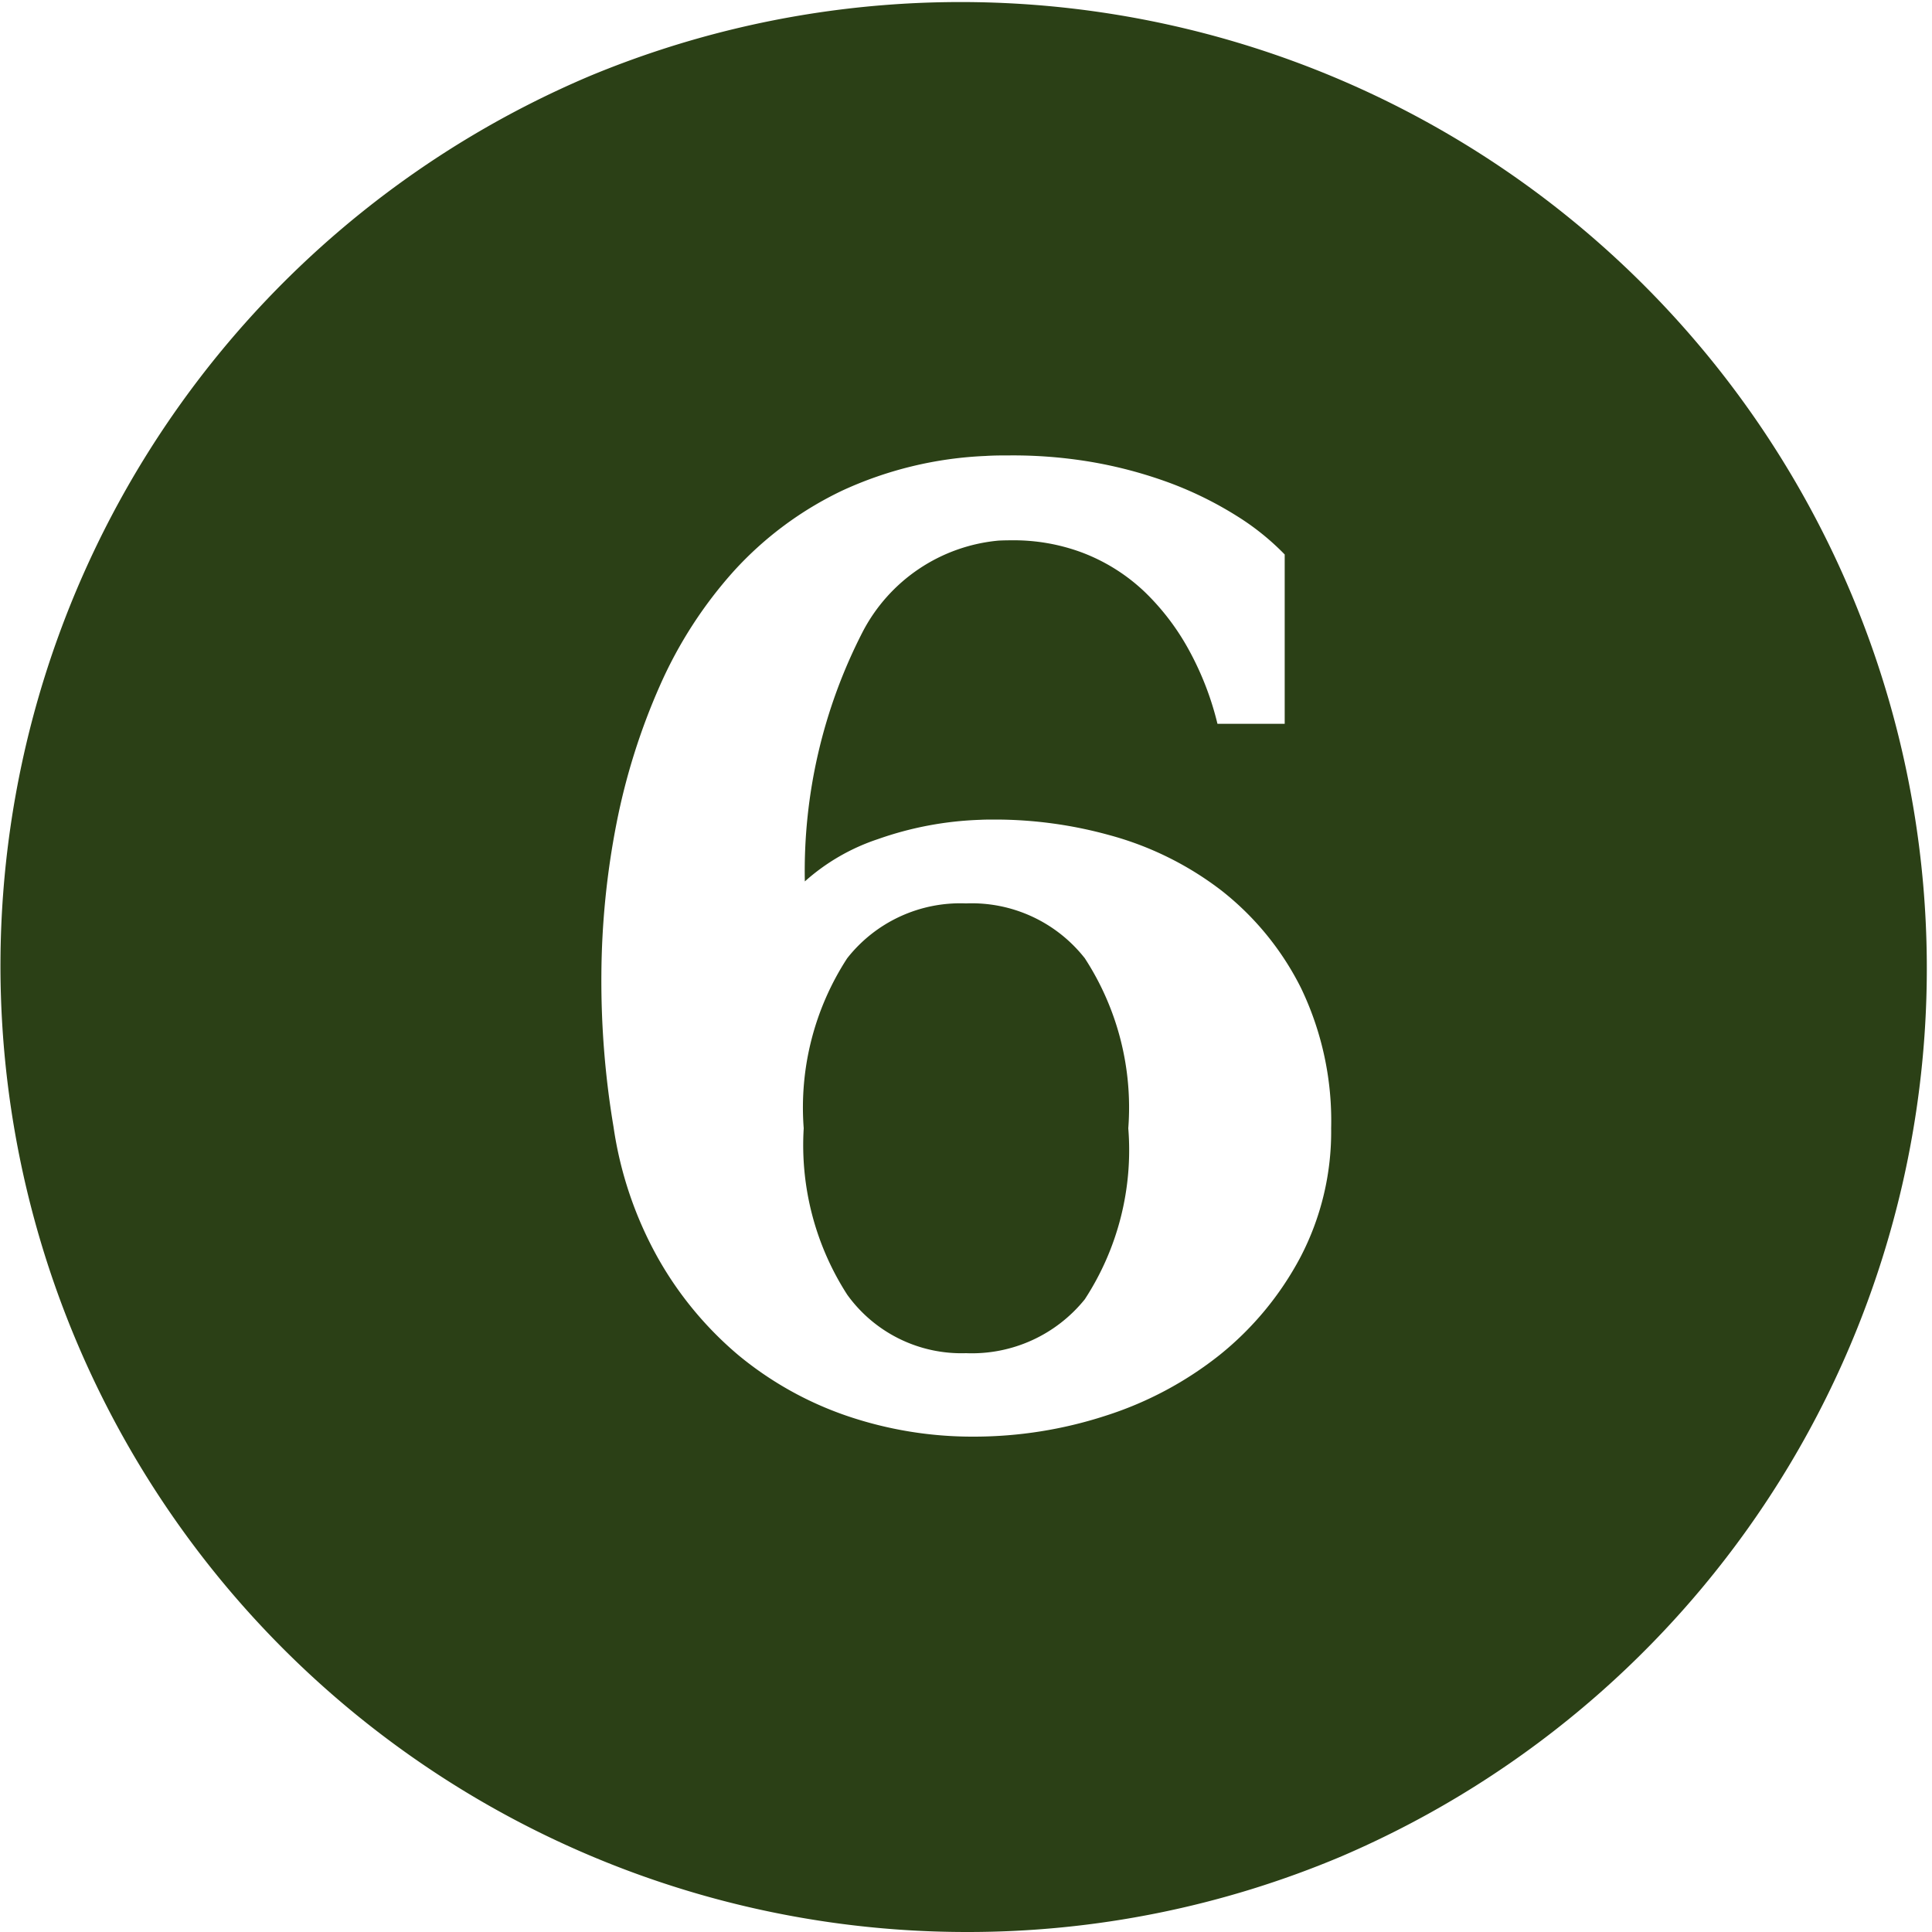 <svg xmlns="http://www.w3.org/2000/svg" width="50" height="50" viewBox="0 0 50 50">
  <path id="빼기_11" data-name="빼기 11" d="M25,50A25.007,25.007,0,0,1,15.269,1.965,25.007,25.007,0,0,1,34.731,48.036,24.843,24.843,0,0,1,25,50Zm1.146-38.214c-.208,0-.422,0-.636.014a9.831,9.831,0,0,0-3.72.9A9.044,9.044,0,0,0,19,14.77a11.192,11.192,0,0,0-1.92,2.97,16.781,16.781,0,0,0-1.125,3.57,20.942,20.942,0,0,0-.391,3.9,22.821,22.821,0,0,0,.315,3.96,9.838,9.838,0,0,0,1.156,3.4A9.184,9.184,0,0,0,19.12,35.08a8.945,8.945,0,0,0,2.79,1.56,10.068,10.068,0,0,0,3.3.54,11.018,11.018,0,0,0,3.4-.54,9.258,9.258,0,0,0,2.956-1.575,8.121,8.121,0,0,0,2.084-2.52,7.006,7.006,0,0,0,.8-3.345,7.932,7.932,0,0,0-.78-3.63,7.42,7.42,0,0,0-2.055-2.52A8.308,8.308,0,0,0,28.7,21.61a11.092,11.092,0,0,0-2.94-.4c-.134,0-.27,0-.4.007a8.818,8.818,0,0,0-2.641.5,5.37,5.37,0,0,0-1.89,1.094,13.537,13.537,0,0,1,1.5-6.465,4.42,4.42,0,0,1,3.51-2.355c.113-.006.226-.008.335-.008a5.066,5.066,0,0,1,1.809.309,4.825,4.825,0,0,1,1.635,1.02,6.244,6.244,0,0,1,1.17,1.545,7.761,7.761,0,0,1,.72,1.875h1.74V14.35a6.536,6.536,0,0,0-1.229-.99A9.489,9.489,0,0,0,30.28,12.5a11.419,11.419,0,0,0-2.19-.57A12.212,12.212,0,0,0,26.146,11.786ZM25,35.02a3.639,3.639,0,0,1-3.075-1.515A7.152,7.152,0,0,1,20.8,29.2,7.086,7.086,0,0,1,21.925,24.8,3.722,3.722,0,0,1,25,23.38,3.721,3.721,0,0,1,28.075,24.8,7.082,7.082,0,0,1,29.2,29.2a7.061,7.061,0,0,1-1.125,4.425A3.752,3.752,0,0,1,25,35.02Z" fill="#2b4016"/>
</svg>
